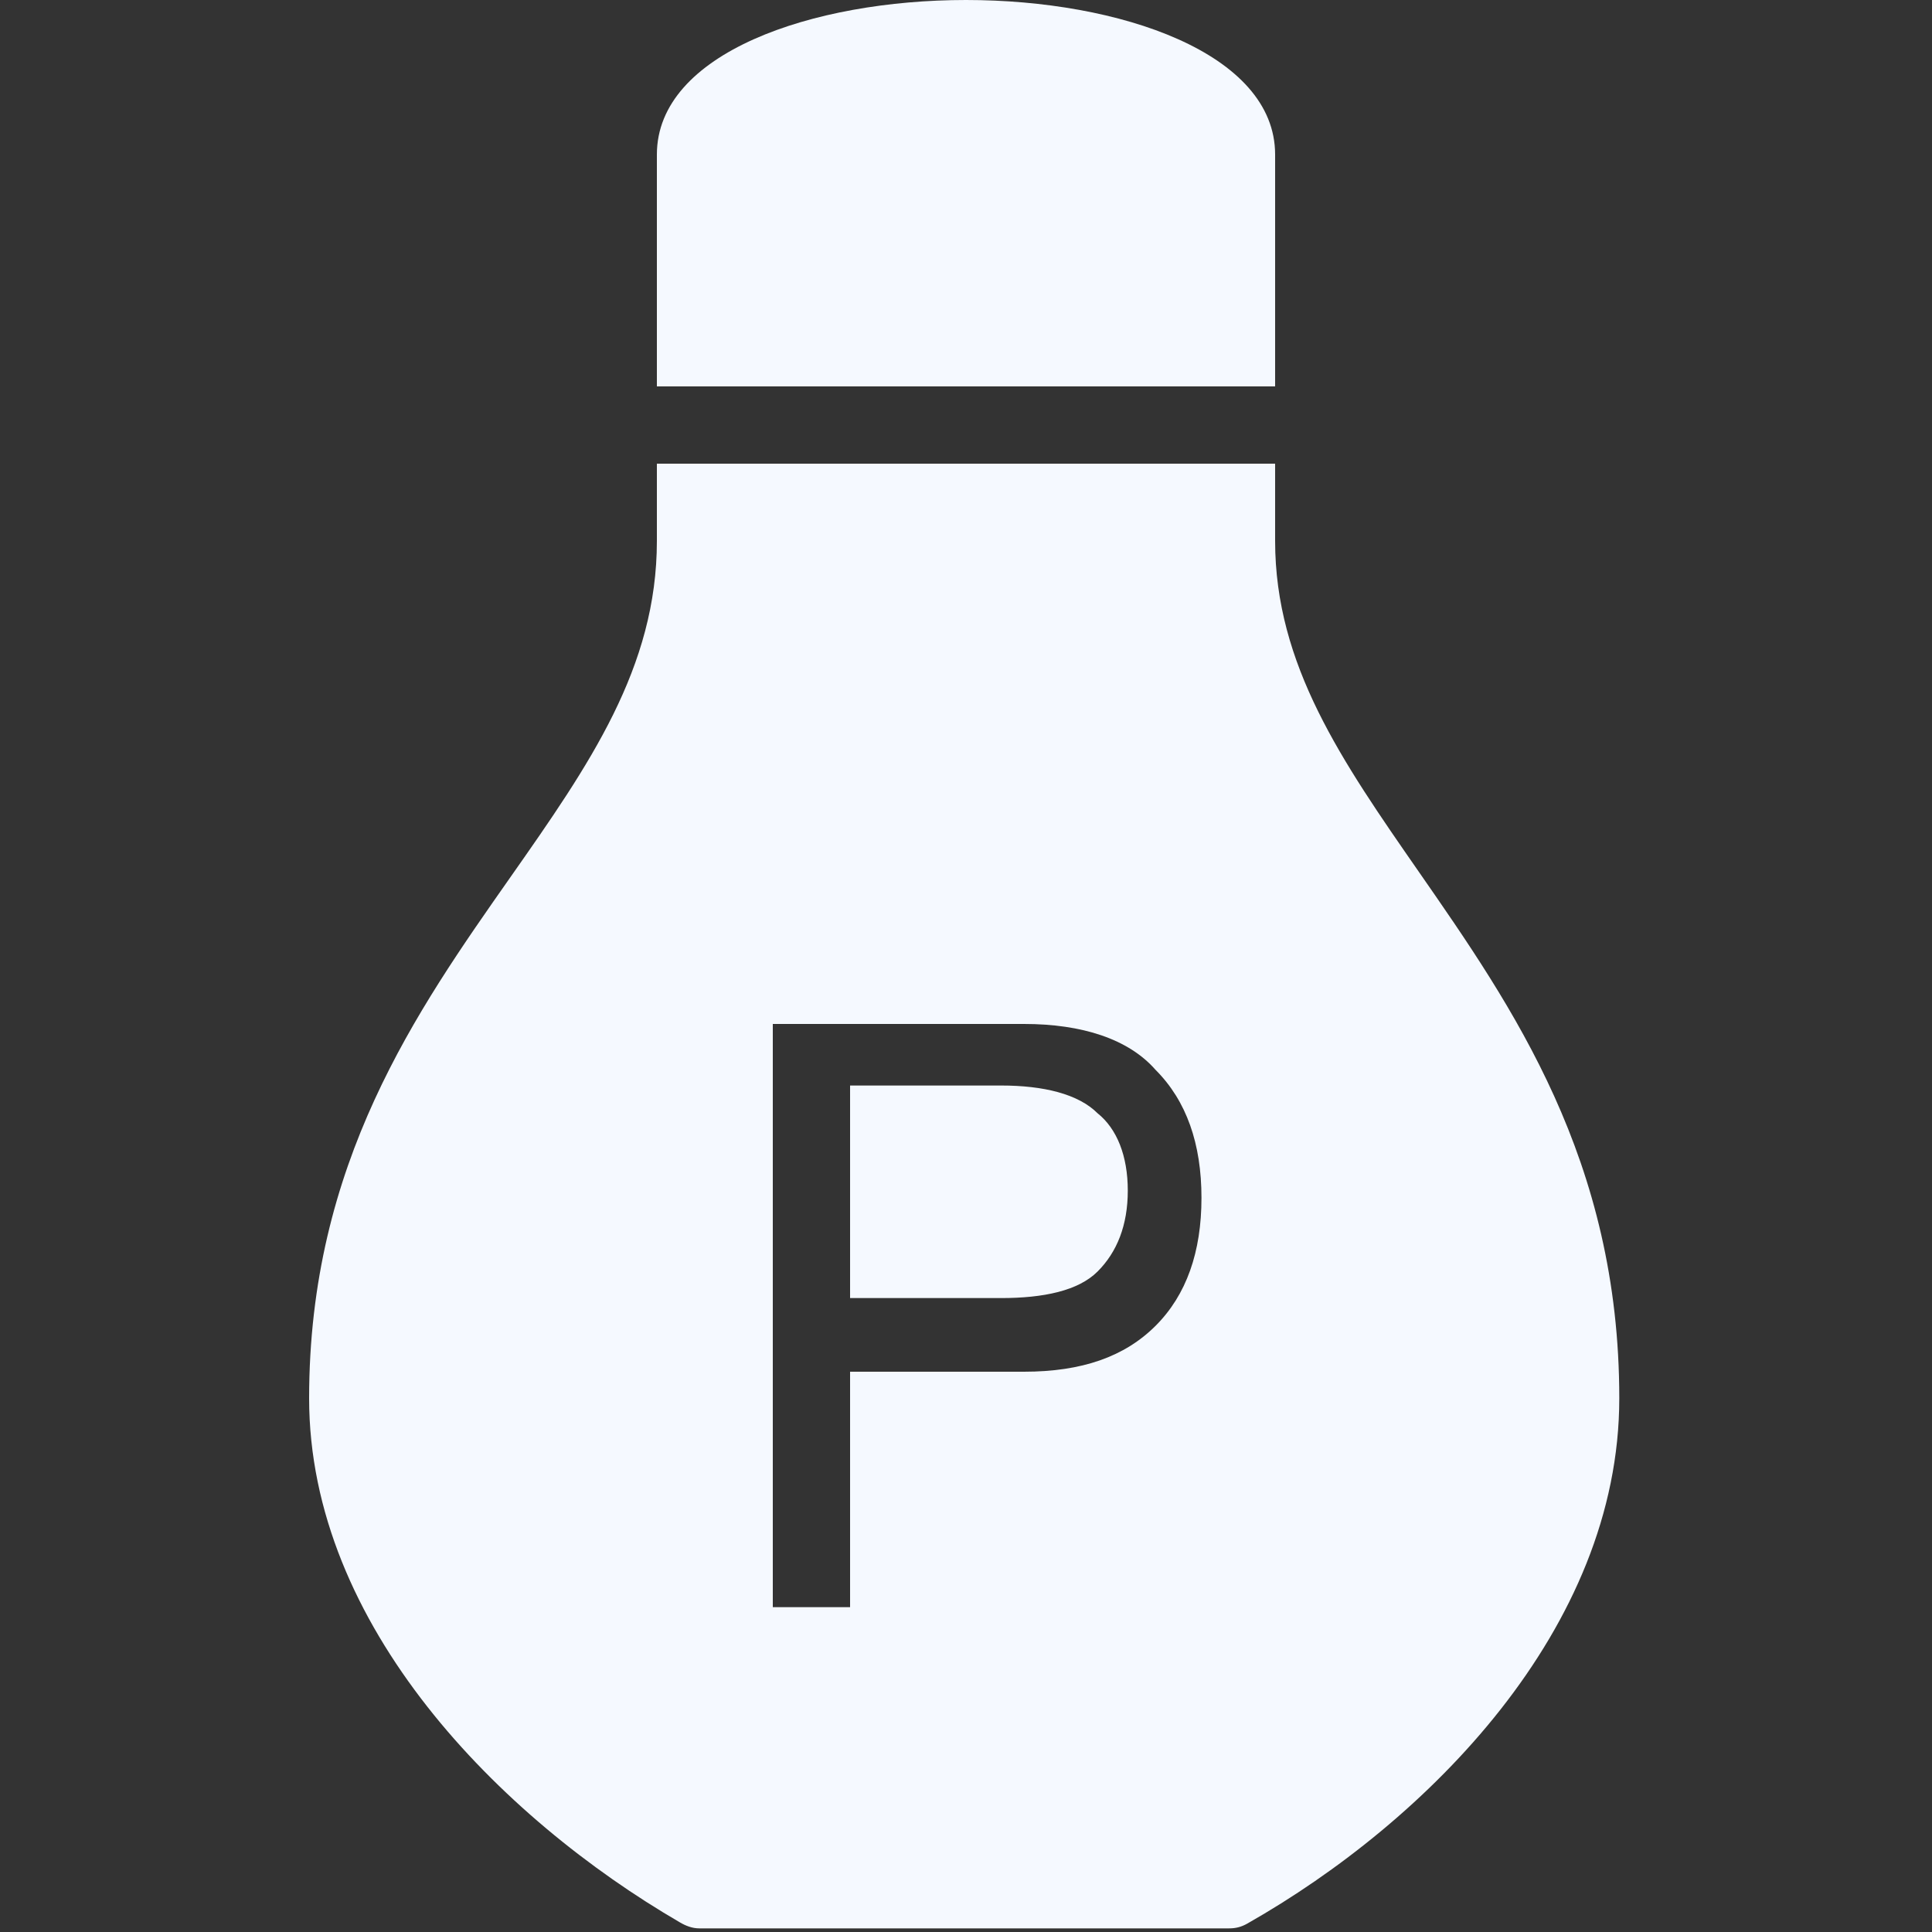 <?xml version="1.0" encoding="utf-8"?>
<!-- Generator: Adobe Illustrator 16.0.0, SVG Export Plug-In . SVG Version: 6.00 Build 0)  -->
<!DOCTYPE svg PUBLIC "-//W3C//DTD SVG 1.1//EN" "http://www.w3.org/Graphics/SVG/1.1/DTD/svg11.dtd">
<svg version="1.1" id="Layer_1" xmlns="http://www.w3.org/2000/svg" xmlns:xlink="http://www.w3.org/1999/xlink" x="0px" y="0px"
	 width="50px" height="50px" viewBox="0 0 50 50" enable-background="new 0 0 50 50" xml:space="preserve">
<rect x="0" y="0" width="50" height="50" fill="#333333" stroke="none"/>
<path fill="#F5F9FF" d="M25,0c-3.976,0-8,1.374-8,4v3v3h16V7V4C33,1.374,28.977,0,25,0z M17,12v2c0,3.277-1.748,5.79-3.781,8.688
	C10.776,26.172,8,30.1,8,36.188c0,5.889,4.954,10.865,9.594,13.562c0.152,0.09,0.323,0.156,0.5,0.156h13.719
	c0.173,0,0.318-0.039,0.469-0.125c4.645-2.637,9.625-7.613,9.625-13.594c0-6.169-2.754-10.12-5.188-13.625
	C34.728,19.695,33,17.212,33,14v-2H17z M20,26.5h6.5c1.5,0,2.706,0.388,3.406,1.188c0.8,0.8,1.188,1.912,1.188,3.312
	s-0.388,2.513-1.188,3.312C29.105,35.112,28,35.5,26.5,35.5H22v6.094h-2V26.5z M22,28.094v5.5h3.906c1.1,0,2-0.188,2.5-0.688
	s0.781-1.193,0.781-2.094c0-0.898-0.281-1.6-0.781-2c-0.5-0.5-1.4-0.719-2.5-0.719H22z"/>
</svg>
